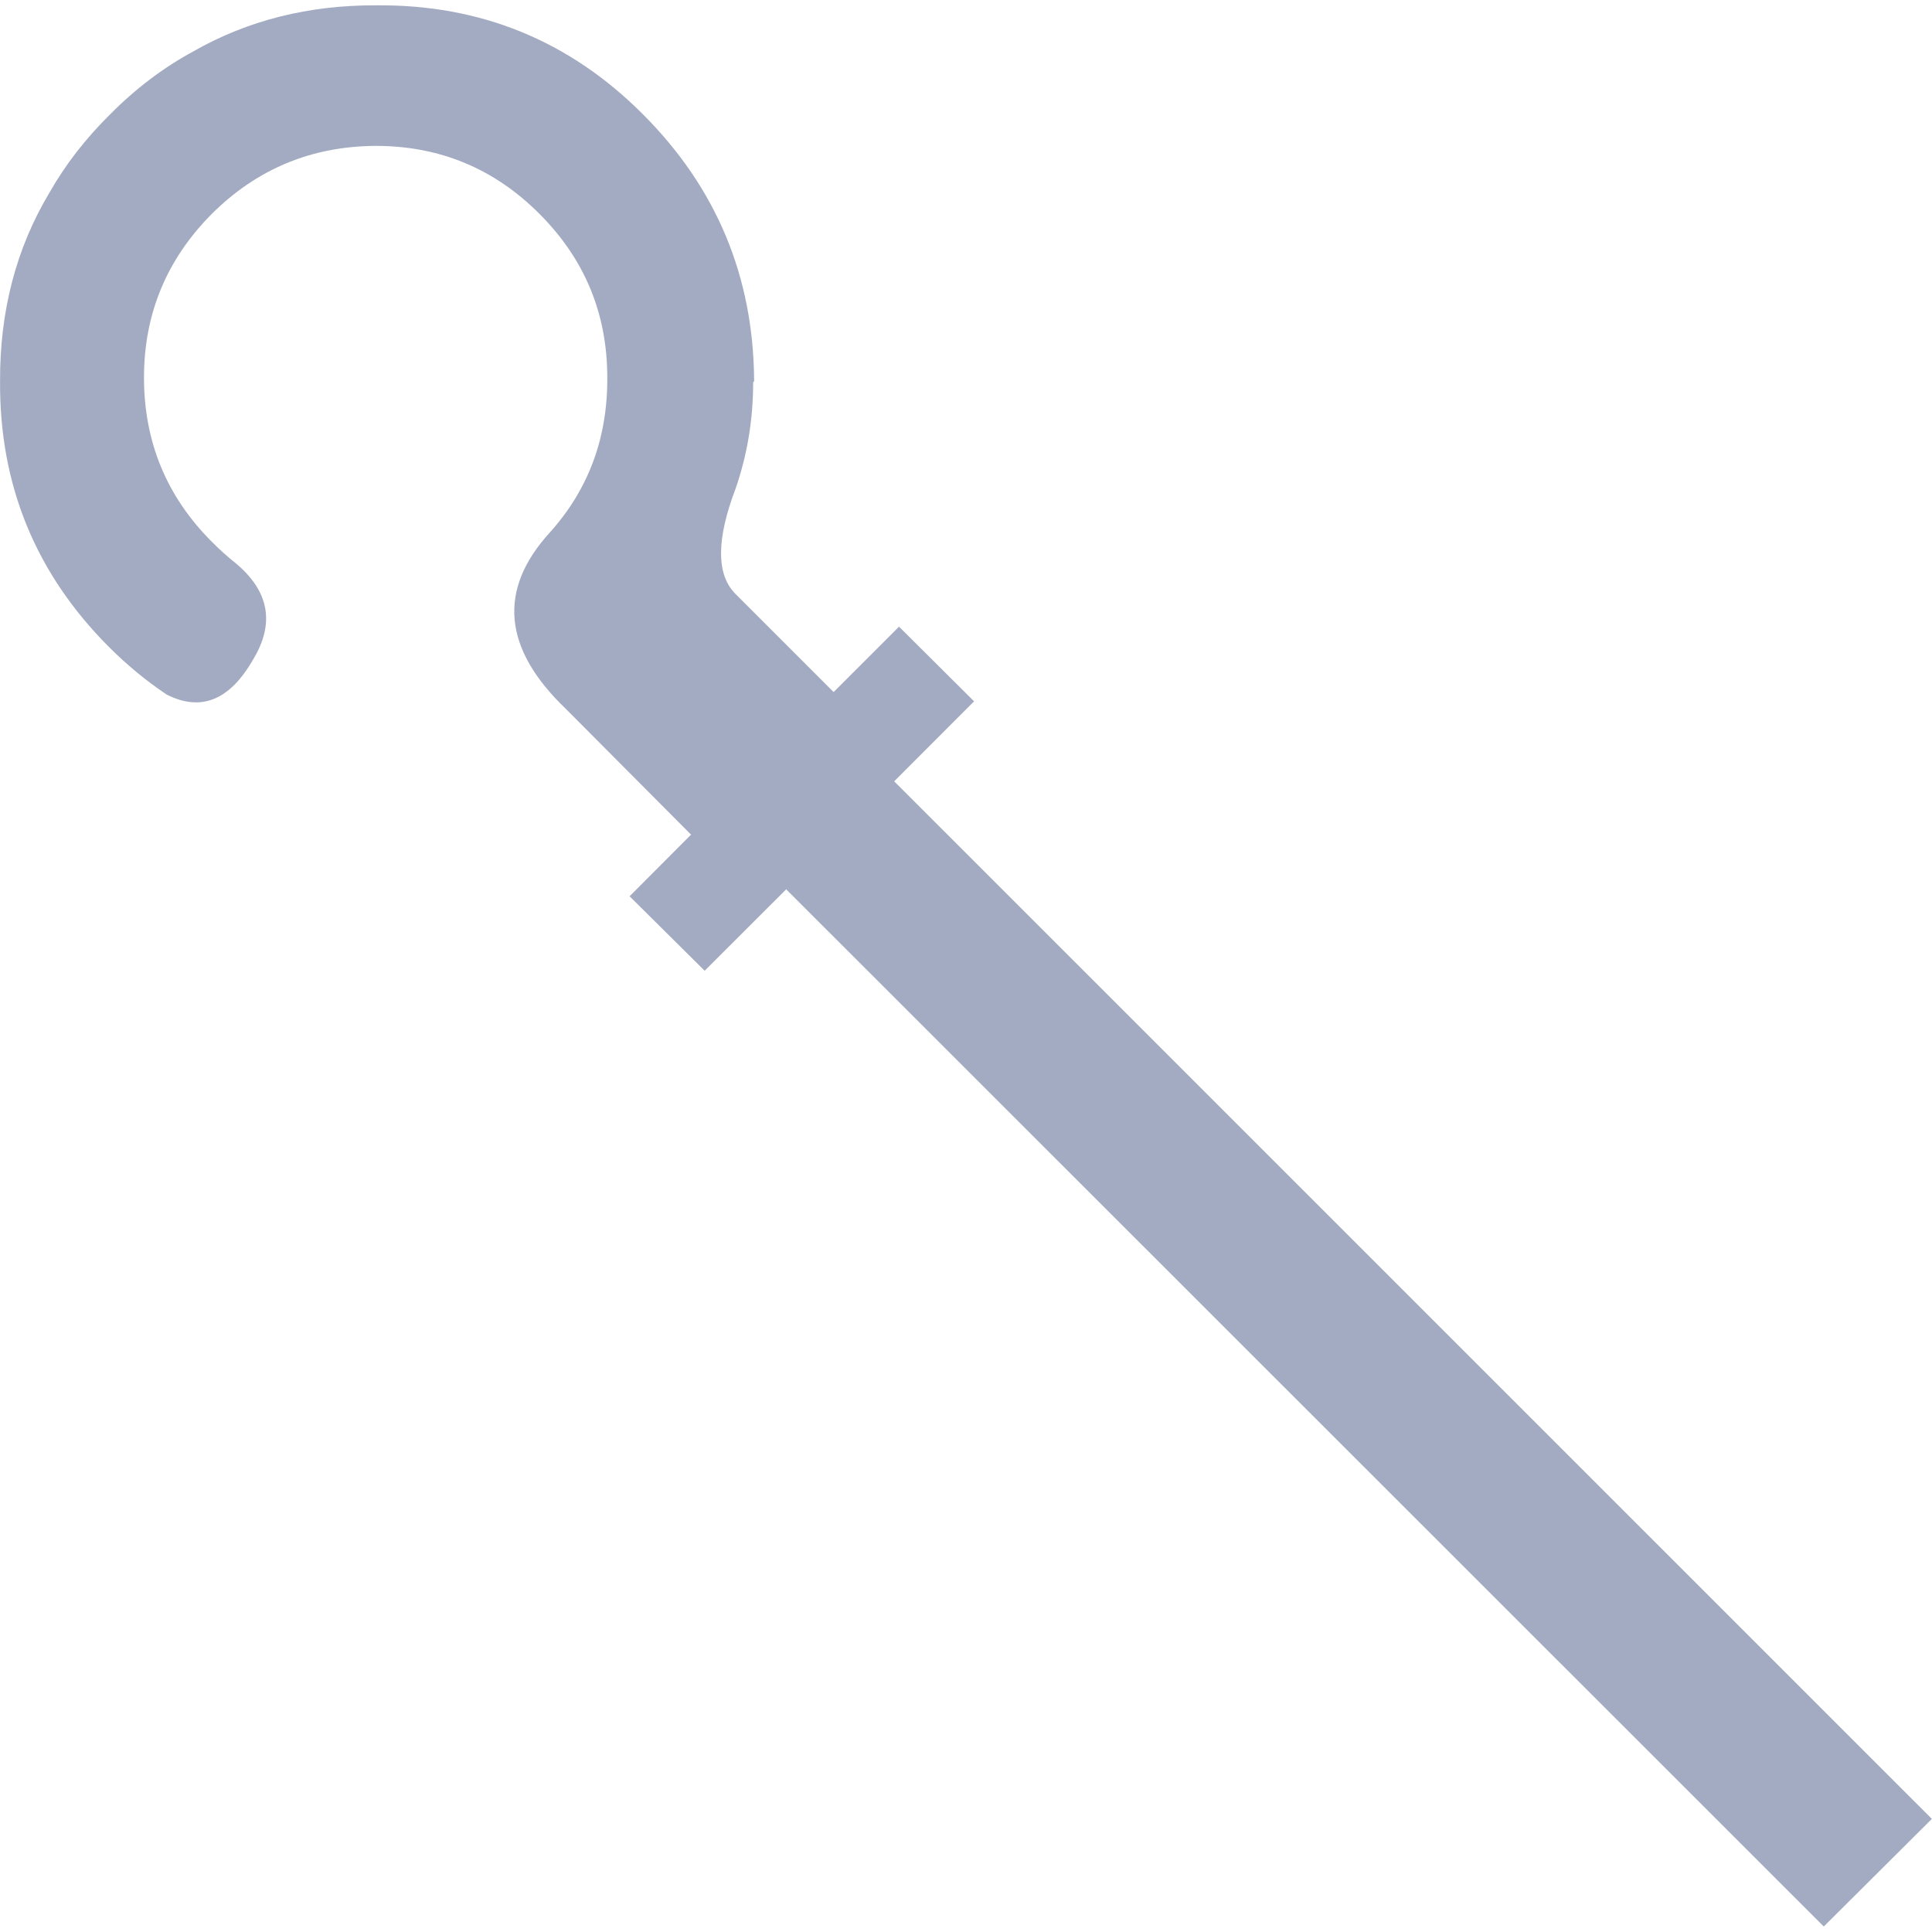 <?xml version="1.0" encoding="UTF-8" standalone="no"?>
<svg
   height="512"
   width="512"
   version="1.1"
   id="svg139"
   sodipodi:docname="staff.svg"
   inkscape:version="1.3.2 (091e20e, 2023-11-25, custom)"
   xmlns:inkscape="http://www.inkscape.org/namespaces/inkscape"
   xmlns:sodipodi="http://sodipodi.sourceforge.net/DTD/sodipodi-0.dtd"
   xmlns="http://www.w3.org/2000/svg"
   xmlns:svg="http://www.w3.org/2000/svg">
  <defs
     id="defs143" />
  <sodipodi:namedview
     id="namedview141"
     pagecolor="#505050"
     bordercolor="#ffffff"
     borderopacity="1"
     inkscape:showpageshadow="0"
     inkscape:pageopacity="0"
     inkscape:pagecheckerboard="1"
     inkscape:deskcolor="#505050"
     showgrid="false"
     inkscape:zoom="1.1863374"
     inkscape:cx="217.47608"
     inkscape:cy="221.26927"
     inkscape:window-width="1920"
     inkscape:window-height="1017"
     inkscape:window-x="1042"
     inkscape:window-y="235"
     inkscape:window-maximized="1"
     inkscape:current-layer="svg139" />
  <path
     d="m 121.25,205.6 q 0.25,0.2 -0.5,0.95 0,28.6 -9,54.75 -15.1,39.6 -0.25,54.65 l 50.9,50.9 33.85,-33.85 38.85,38.65 -41.35,41.4 537.1,537.05 -55.95,55.7 -537.05,-536.85 -42.2,42.15 -38.85,-38.55 31.8,-31.9 -64.7,-65 q -49.1,-46.9 -8.25,-91.55 29.9,-33.35 29.6,-80.05 0,-49.65 -35.15,-84.75 -35.05,-35.15 -84.75,-35.15 -49.7,0.3 -84.75,35.15 -35.15,35.35 -35.15,84.75 0,49.95 35.15,85.05 5.95,6 12.55,11.25 25.75,21.7 8.75,49.7 -18.1,31.6 -44.7,18.1 -15.8,-10.55 -29.85,-24.6 -56.9,-56.95 -56.4,-137.45 -0.25,-54.7 25.6,-97.8 12.3,-21.65 31.35,-40.45 19.8,-20 43.15,-32.65 42.1,-24 94.55,-23.8 81,-0.75 137.95,56.25 57.2,57.15 57.7,137.95"
     fill="#ffffff"
     fill-rule="evenodd"
     stroke="none"
     id="path135"
     style="fill:#a3abc2"
     transform="matrix(0.512,0,0,0.512,137.769,-4.426)" />
</svg>
